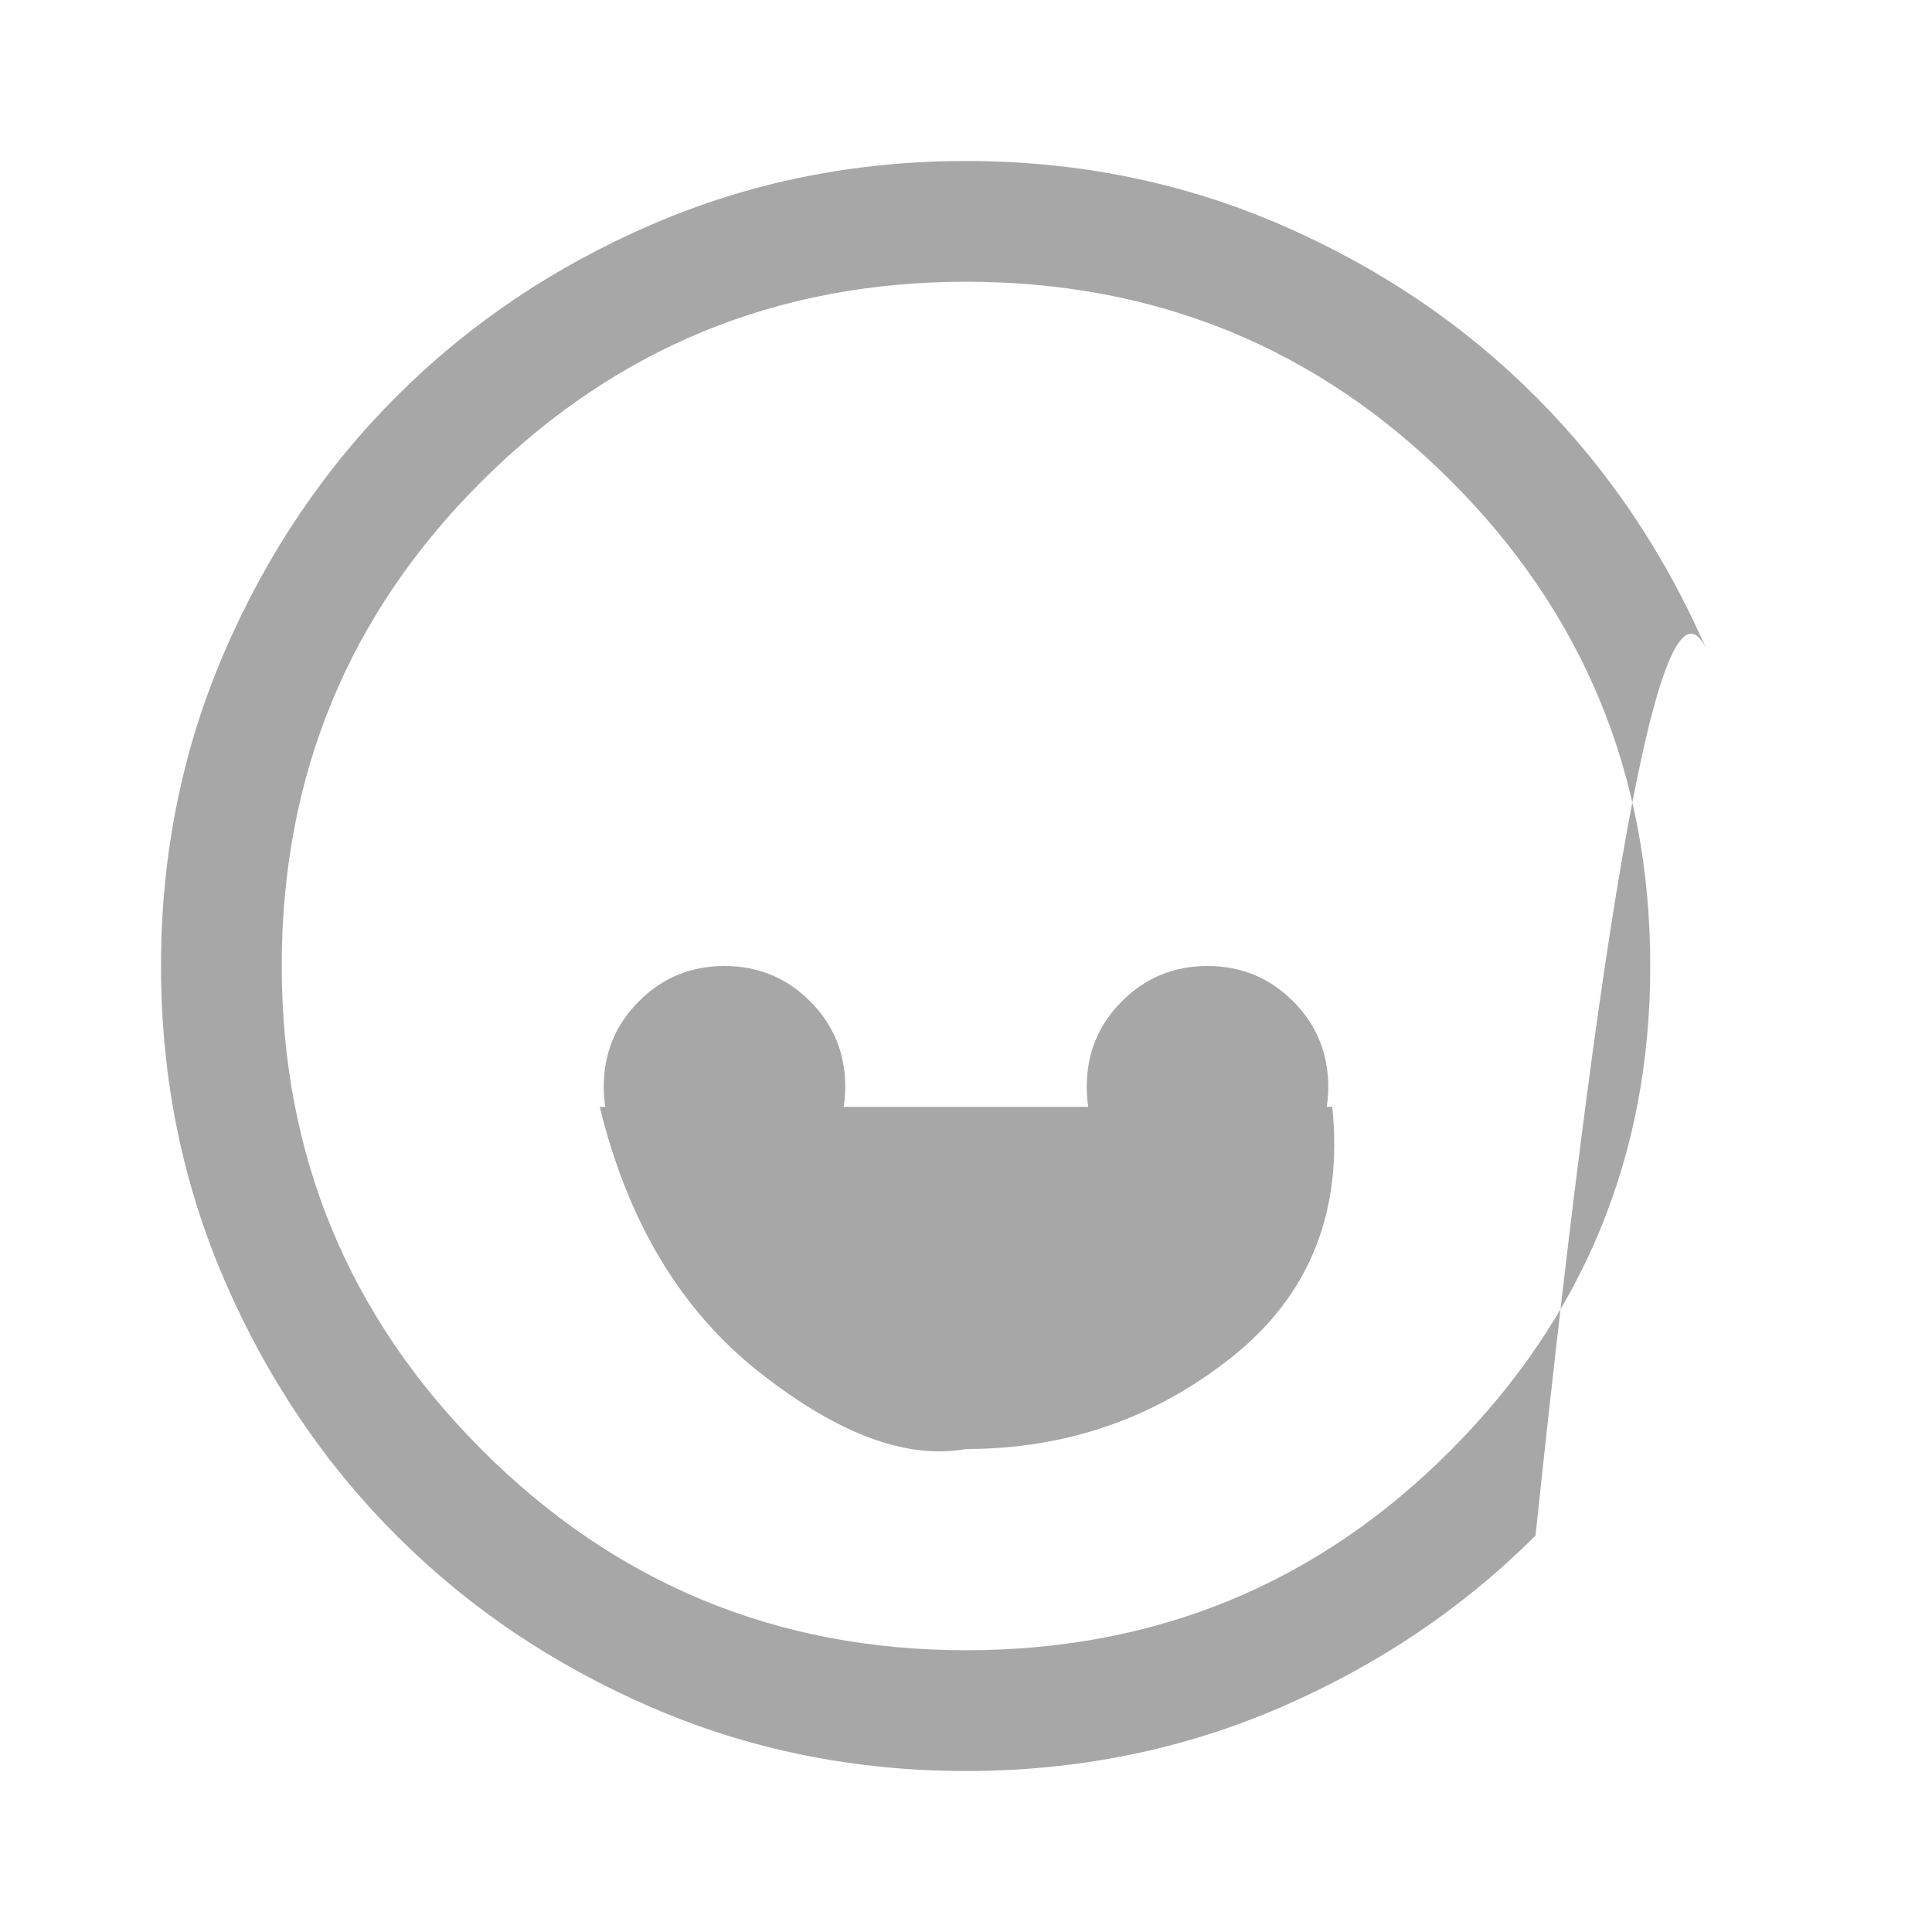                                <svg xmlns="http://www.w3.org/2000/svg" height="20px" viewBox="0 -960 960 960" width="20px" fill="#a7a7a7" aria-hidden="true"><path d="M480-80q-83 0-156-31.5T197-197q-54-54-85.5-127T80-480q0-83 31.5-156T197-763q54-54 127-85.5T480-880q83 0 156 31.5T763-763q54 54 85.5 127T880-480q0-83-31.5-156T763-197q-54 54-127 85.5T480-80Zm0-60q142 0 241-99.5T820-480q0-142-99-241t-241-99q-141 0-240.5 99T140-480q0 141 99.5 240.5T480-140ZM360-360q25 0 42.5-17.5T420-420q0-25-17.5-42.5T360-480q-25 0-42.5 17.5T300-420q0 25 17.5 42.5T360-360Zm240 0q25 0 42.5-17.5T660-420q0-25-17.5-42.5T600-480q-25 0-42.5 17.5T540-420q0 25 17.5 42.5T600-360Zm-120 120q75 0 132.5-46T662-410H298q21 86 79.5 132T480-240Z"></path></svg>